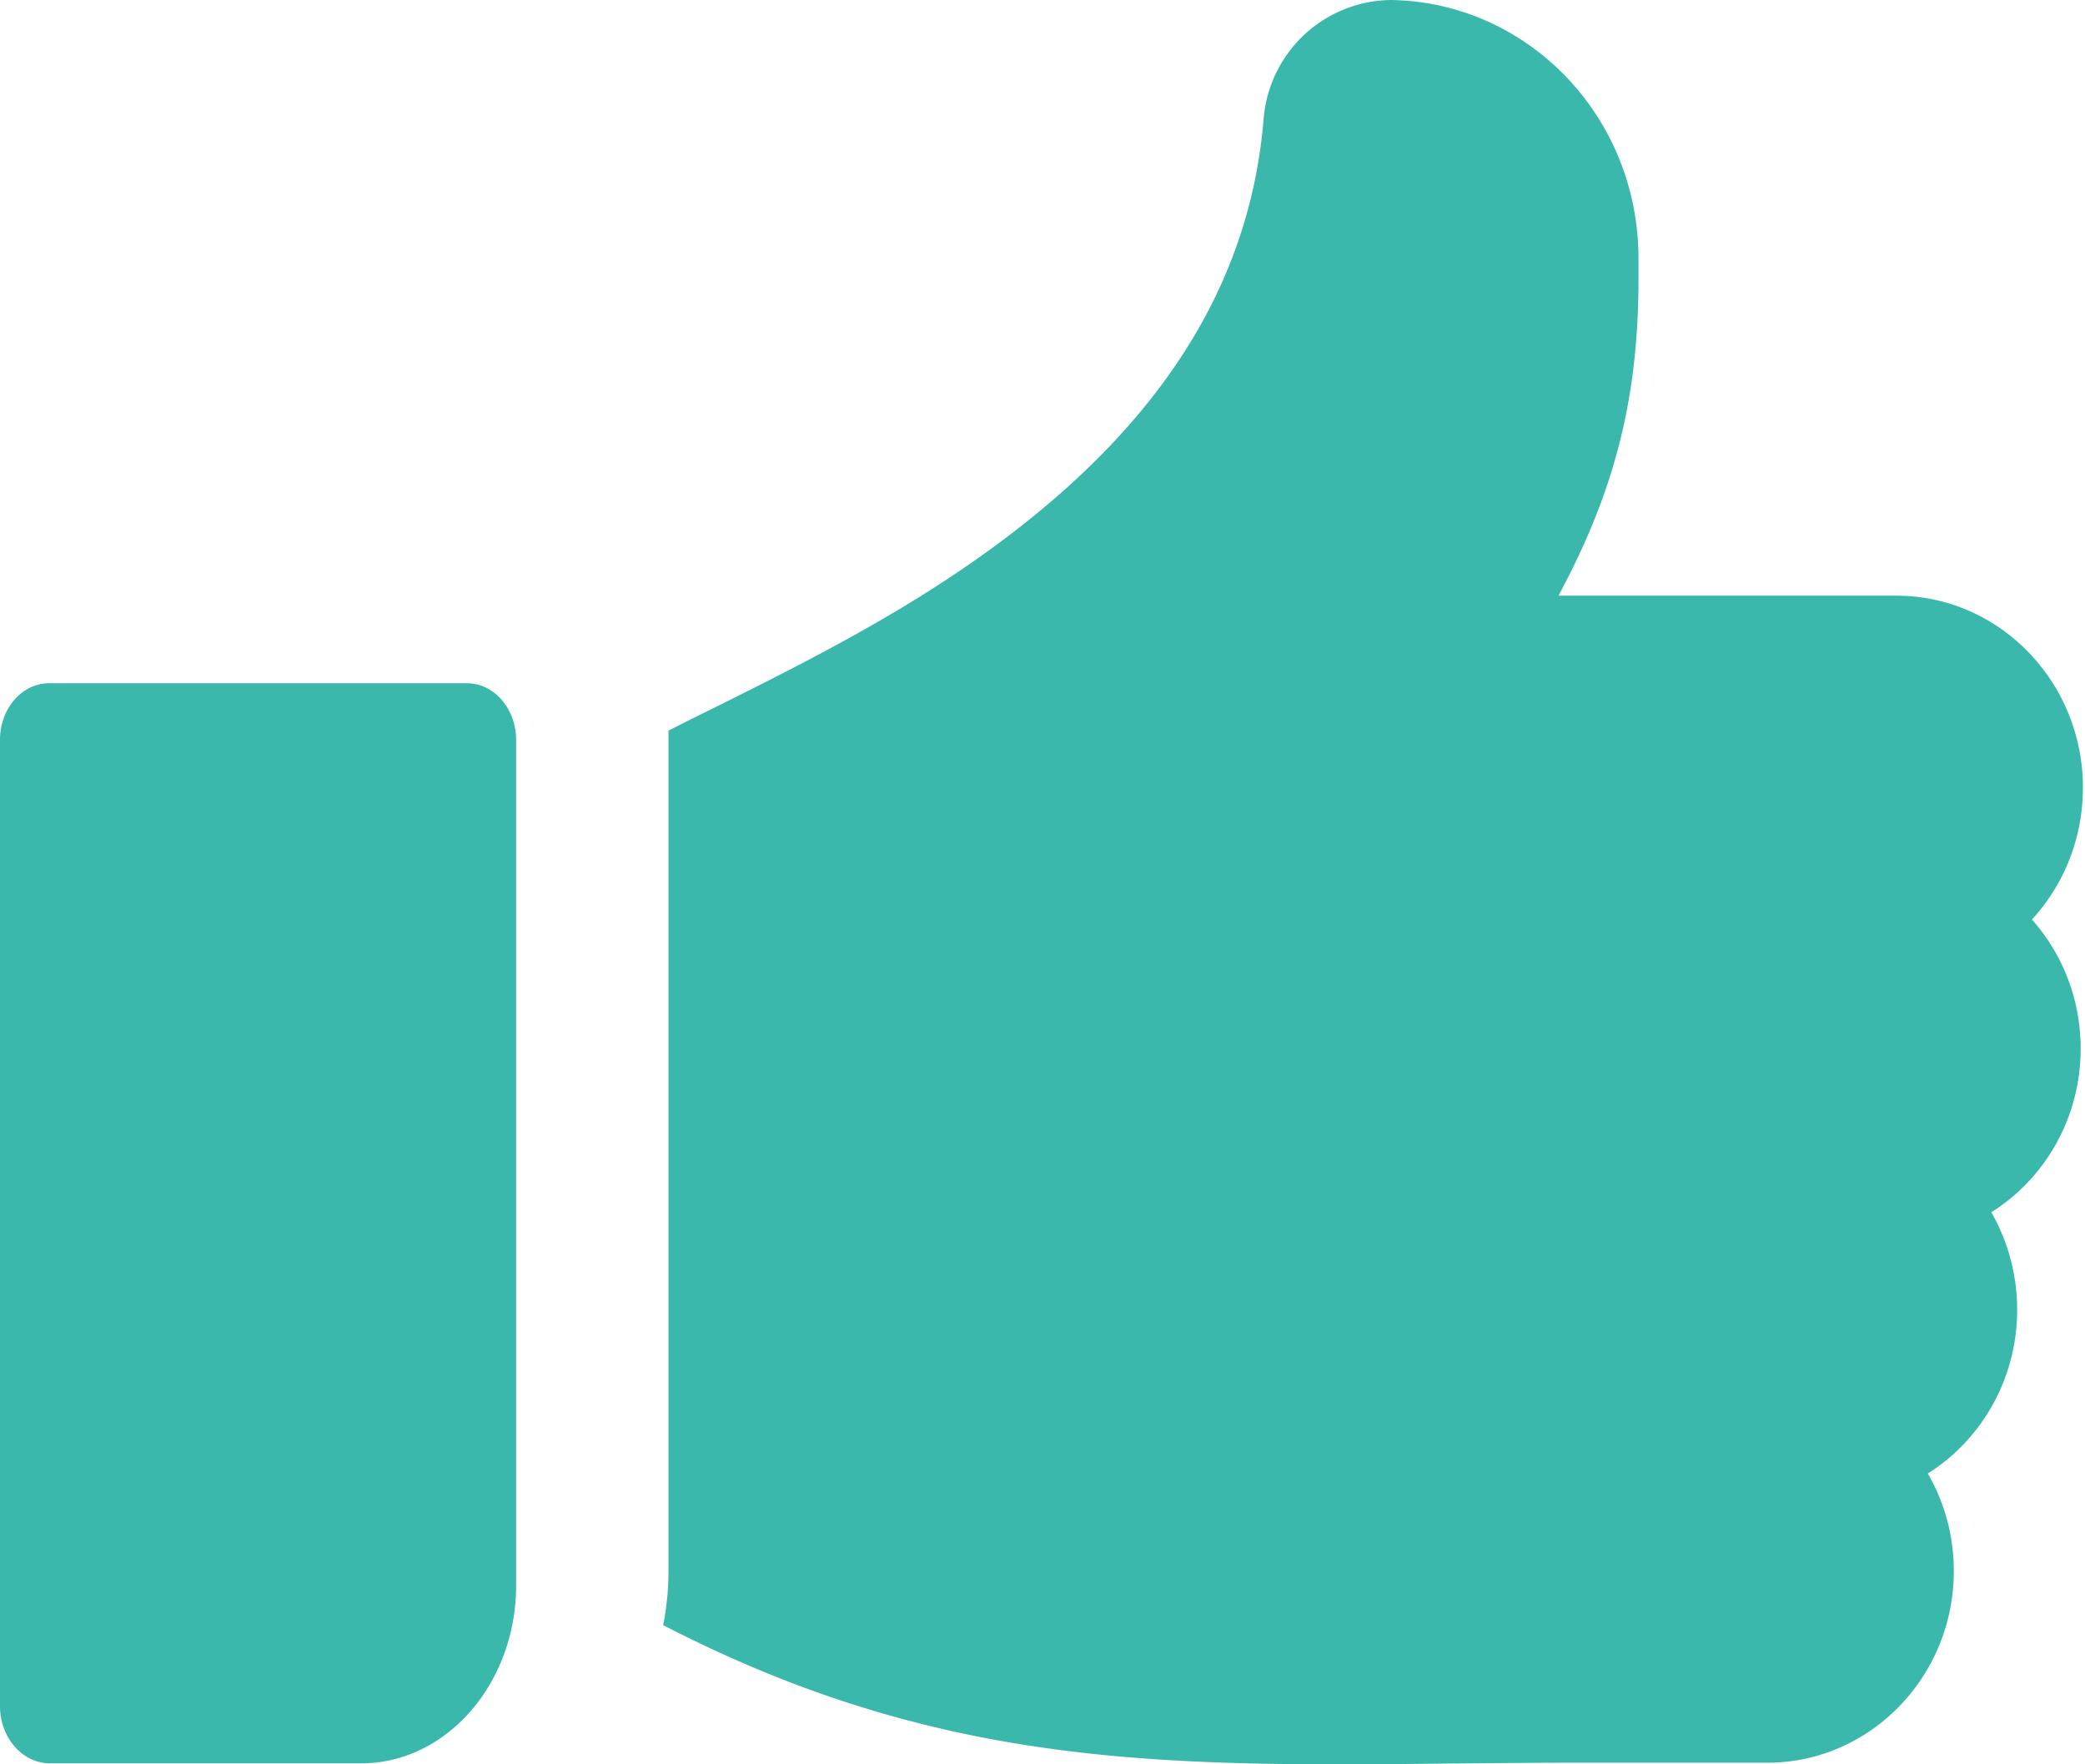 <svg xmlns="http://www.w3.org/2000/svg" width="13" height="11" viewBox="0 0 13 11">
    <g fill="none" fill-rule="evenodd">        
        <g fill="#39B8AB">
            <path d="M9.718 3.714h2.107c.64 0 1.162.537 1.162 1.196 0 .309-.113.6-.318.823.189.212.304.495.304.805 0 .432-.223.81-.557 1.02.102.179.161.387.161.608 0 .432-.223.81-.557 1.021.103.178.162.386.162.608 0 .659-.522 1.195-1.163 1.195H9.847c-.284 0-.554.003-.816.005-.237.003-.467.005-.692.005-1.452 0-2.698-.093-4.197-.864a.369.369 0 0 1-.007-.004c.021-.107.033-.22.033-.337v-5.24c.095-.048.198-.1.307-.153.34-.17.764-.38 1.184-.635 1.398-.85 2.124-1.84 2.22-3.03A.806.806 0 0 1 8.674 0c.414.007.801.178 1.092.48.29.304.45.706.45 1.132v.129c0 .792-.173 1.365-.499 1.973zM2.913 4.26H.306c-.17 0-.306.159-.306.353v6.024c0 .195.137.353.306.357H2.26c.375-.004.7-.254.857-.617.065-.148.101-.316.101-.493v-5.27c0-.195-.137-.354-.306-.354z"/>
        </g>
    </g>
</svg>
